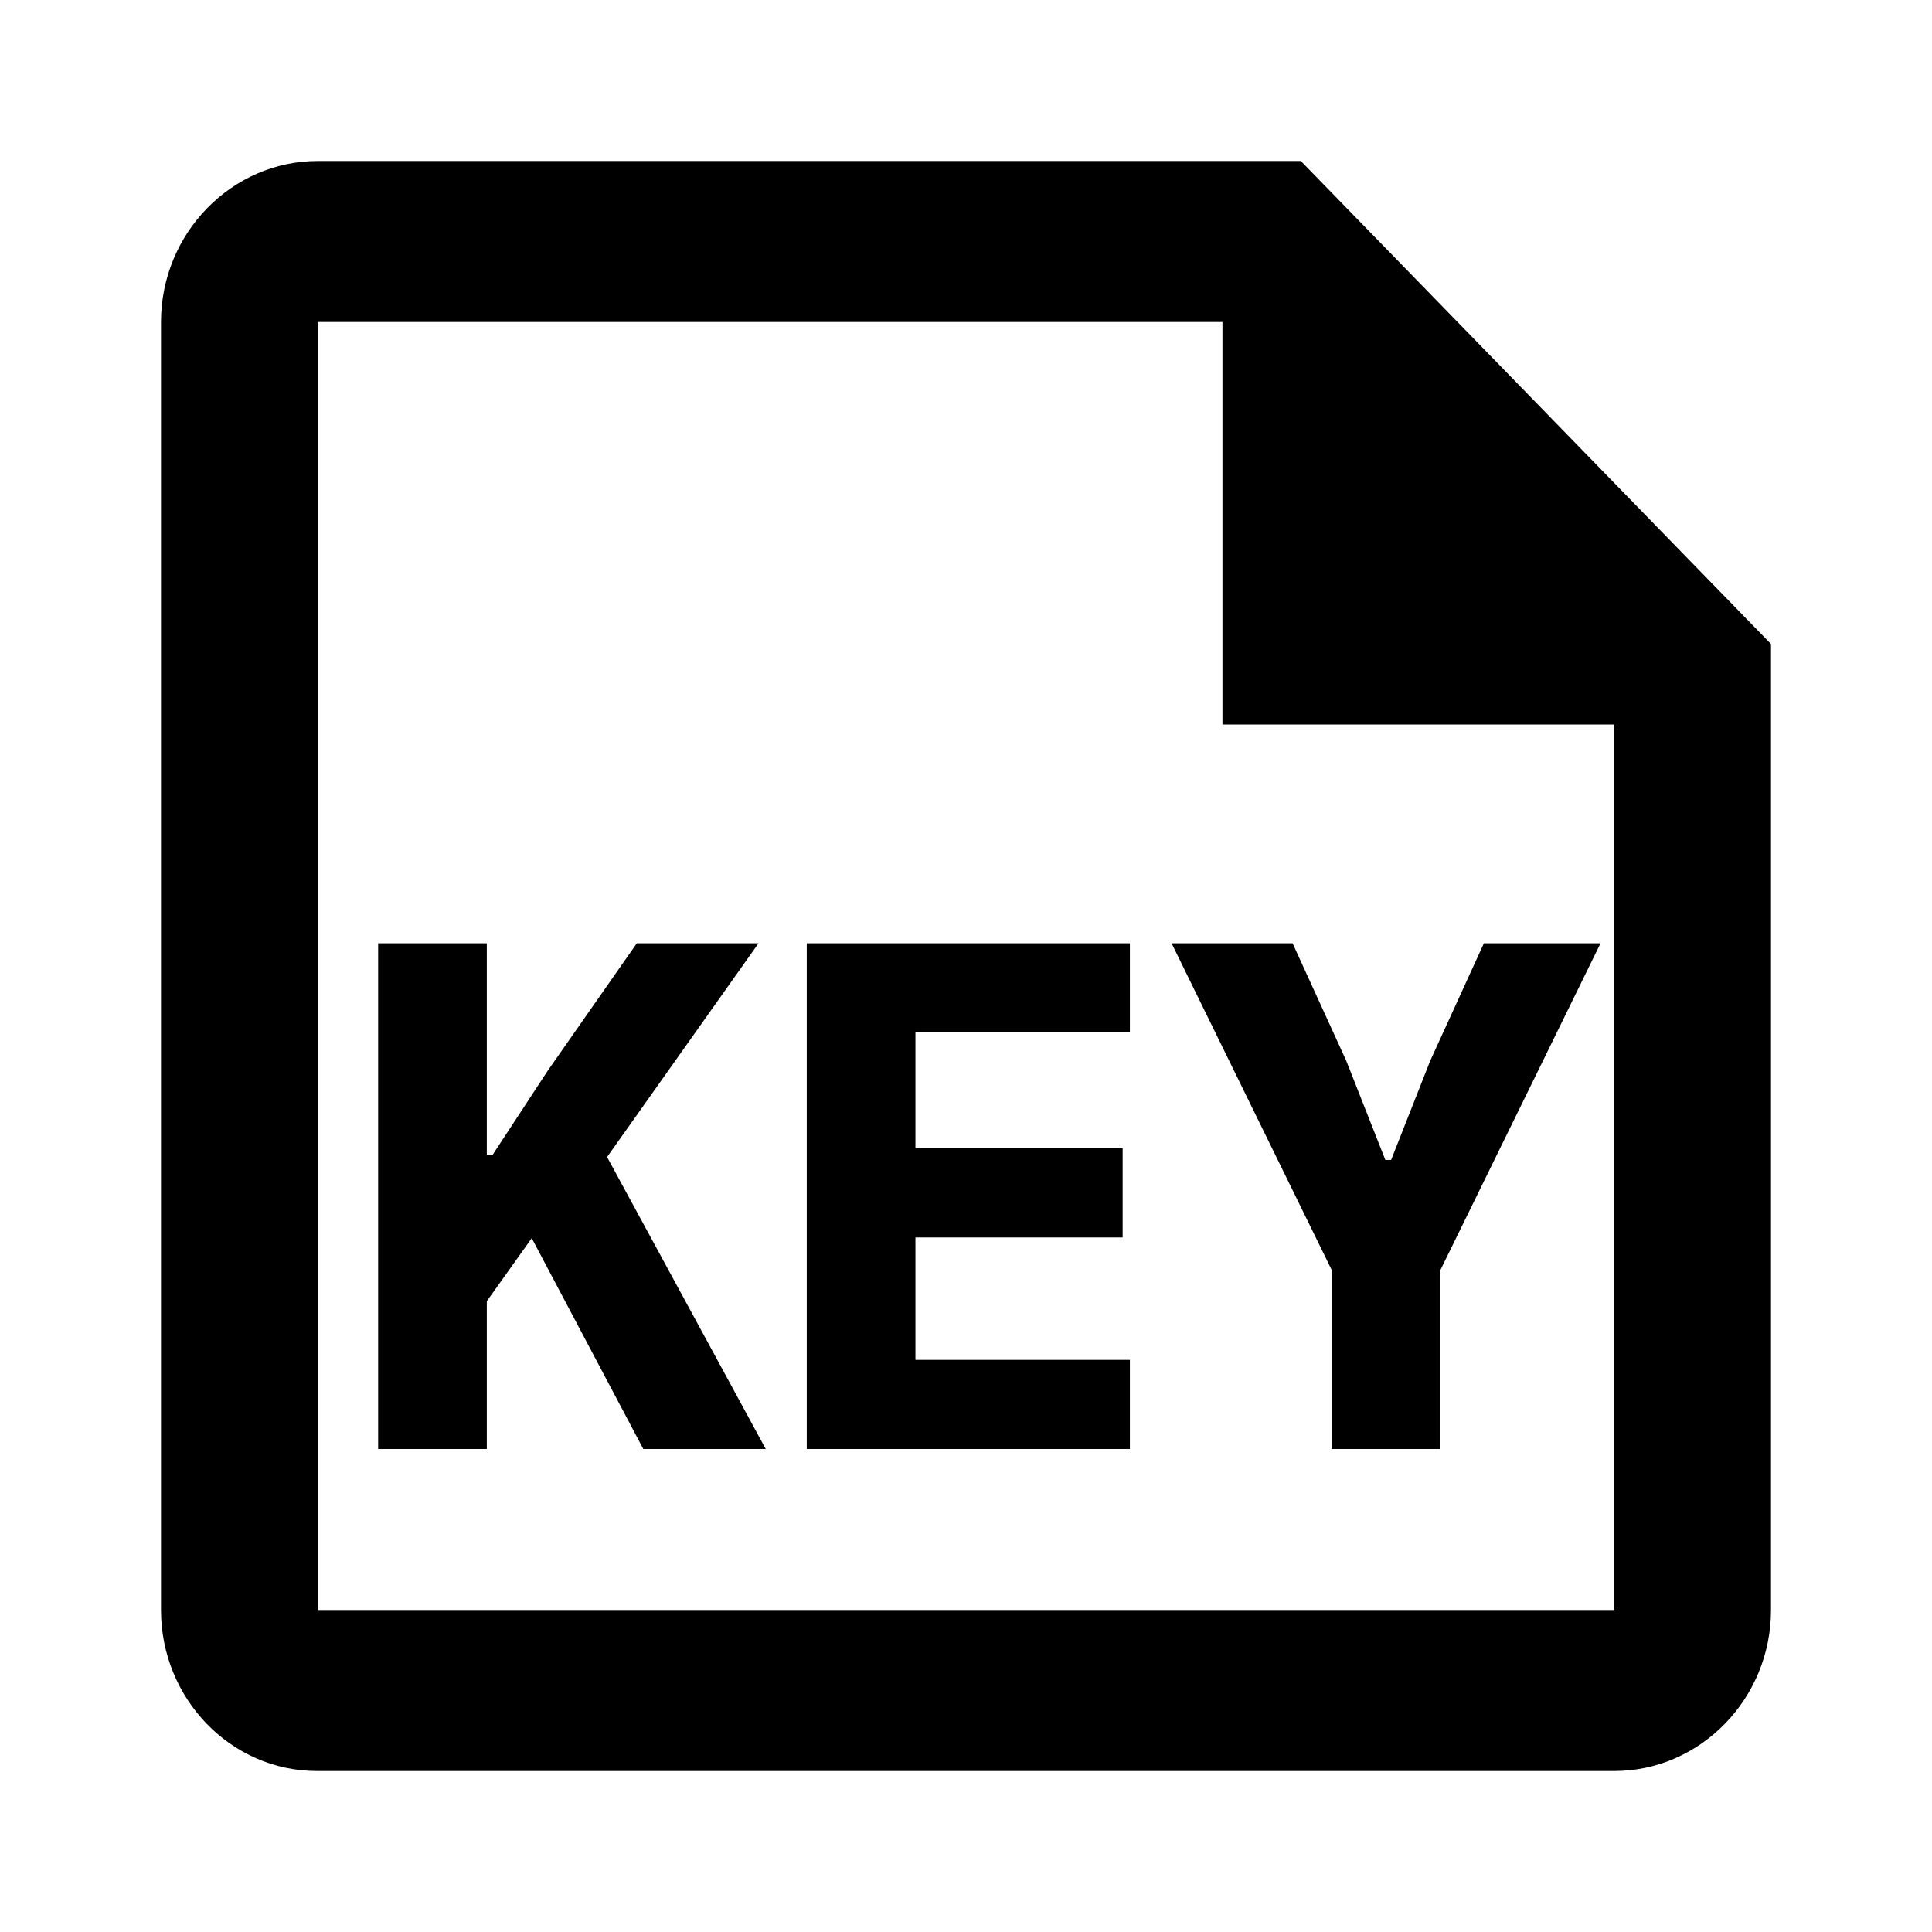 <svg xmlns="http://www.w3.org/2000/svg" width="1200" height="1200" fill="none"><path fill="#000" d="M807.965 100h-610.62C143.805 100 100 145 100 200v800c0 55 43.319 100 96.858 100h805.797c53.54 0 97.345-45 97.345-100V400zm194.69 900h-805.31V200H759.29v250h243.365z"/><path fill="#000" d="m330.264 769.05-27.901 39.15V900h-67.5V585.9h67.5v131.4h3.601l34.199-52.2 55.35-79.2h75.6l-94.05 132.75L475.613 900h-76.05zM501.09 900V585.9h200.7v55.35h-133.2v72h128.7v55.35h-128.7v76.05h133.2V900zM827.16 900V788.85L727.71 585.9h75.15l33.3 72.9 24.3 61.65h3.6l24.3-61.65 33.3-72.9h72.45l-99.45 202.95V900z"/></svg>